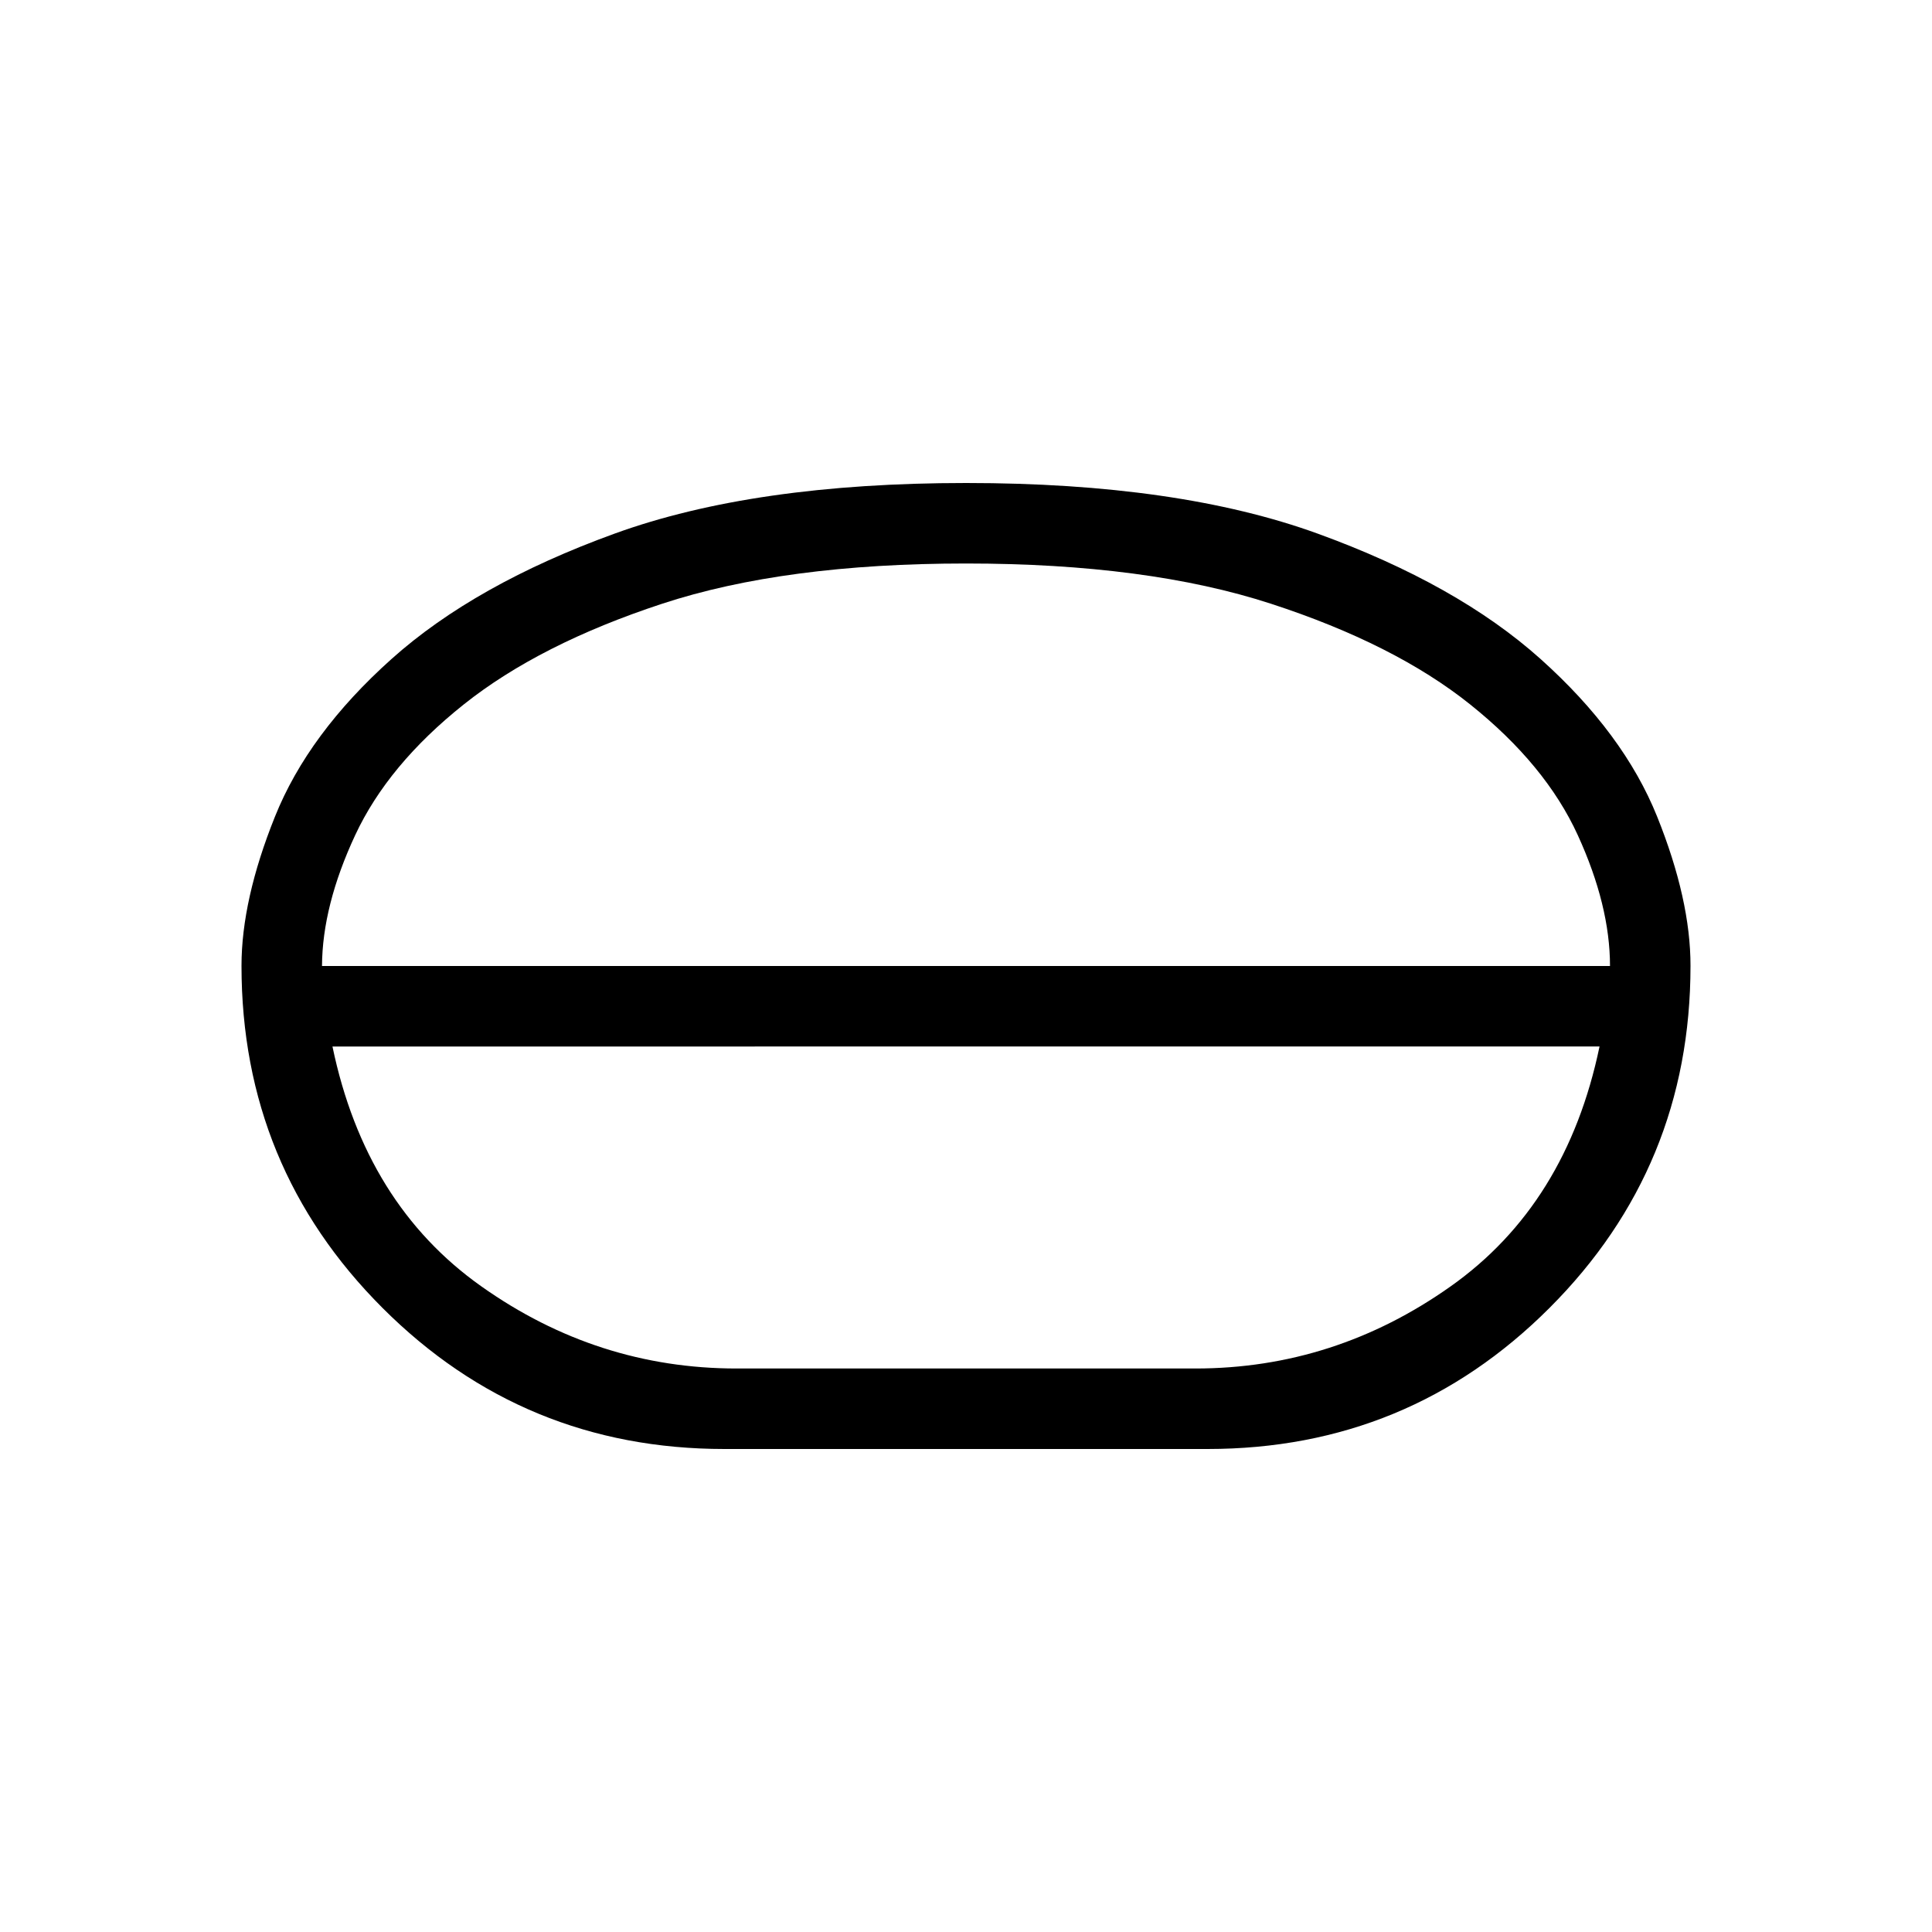 <svg xmlns="http://www.w3.org/2000/svg" xmlns:xlink="http://www.w3.org/1999/xlink" width="24" height="24" viewBox="0 0 24 24"><path fill="currentColor" d="M9 18q-2.496 0-4.248-1.752T3 11.998q0-.819.415-1.852q.414-1.034 1.45-1.961t2.769-1.556T12.002 6t4.367.629t2.767 1.556t1.45 1.96t.414 1.853q0 2.498-1.752 4.25T15 18zm.15-1h5.7q1.729 0 3.17-1.02q1.442-1.02 1.85-2.98H4.13q.408 1.96 1.85 2.98Q7.42 17 9.15 17M4 12h16q0-.75-.4-1.625T18.262 8.75T15.789 7.5T12 7t-3.775.5t-2.463 1.25t-1.35 1.625T4 12m8 0"/></svg>